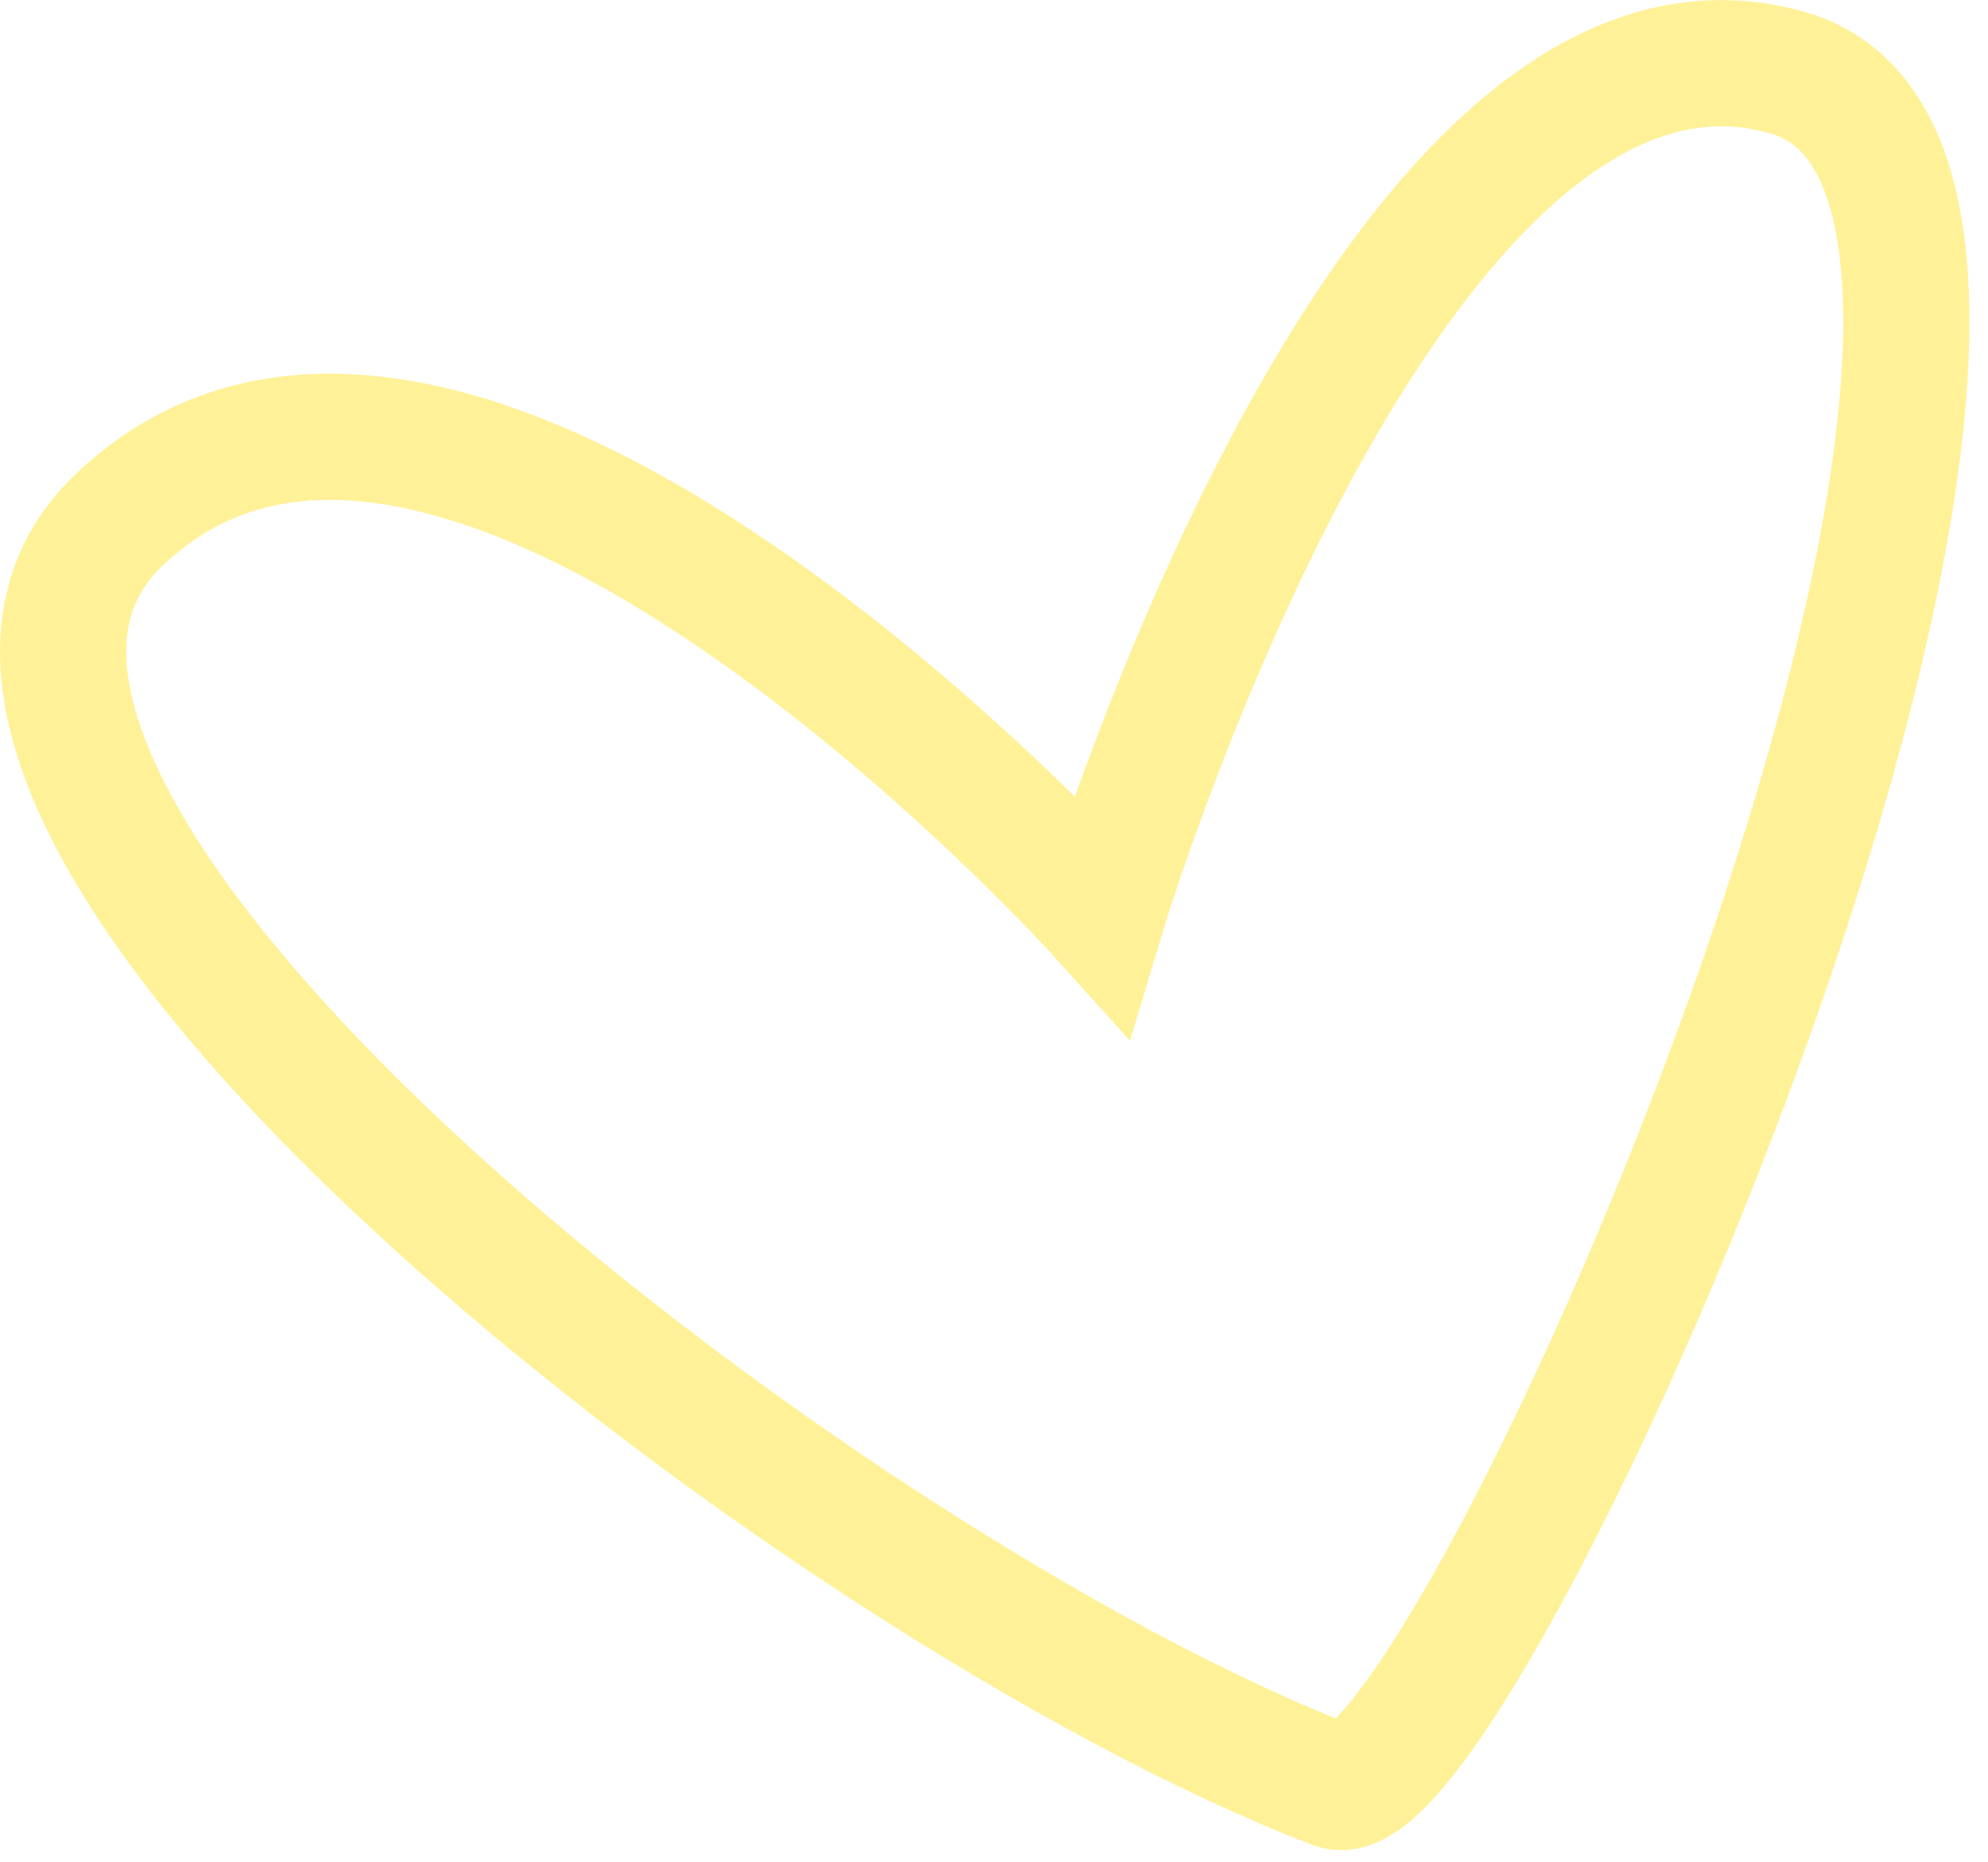 <svg width="63" height="59" viewBox="0 0 63 59" fill="none" xmlns="http://www.w3.org/2000/svg">
<path d="M3.771 16.474C14.465 6.272 34.916 28.991 34.916 28.991C34.916 28.991 44.023 -1.326 56.653 2.304C69.283 5.934 46.368 58.133 42.31 56.584C25.976 50.349 -5.831 25.634 3.771 16.474Z" stroke="#FFE852" stroke-opacity="0.6" stroke-width="4" stroke-linecap="round"/>
</svg>
